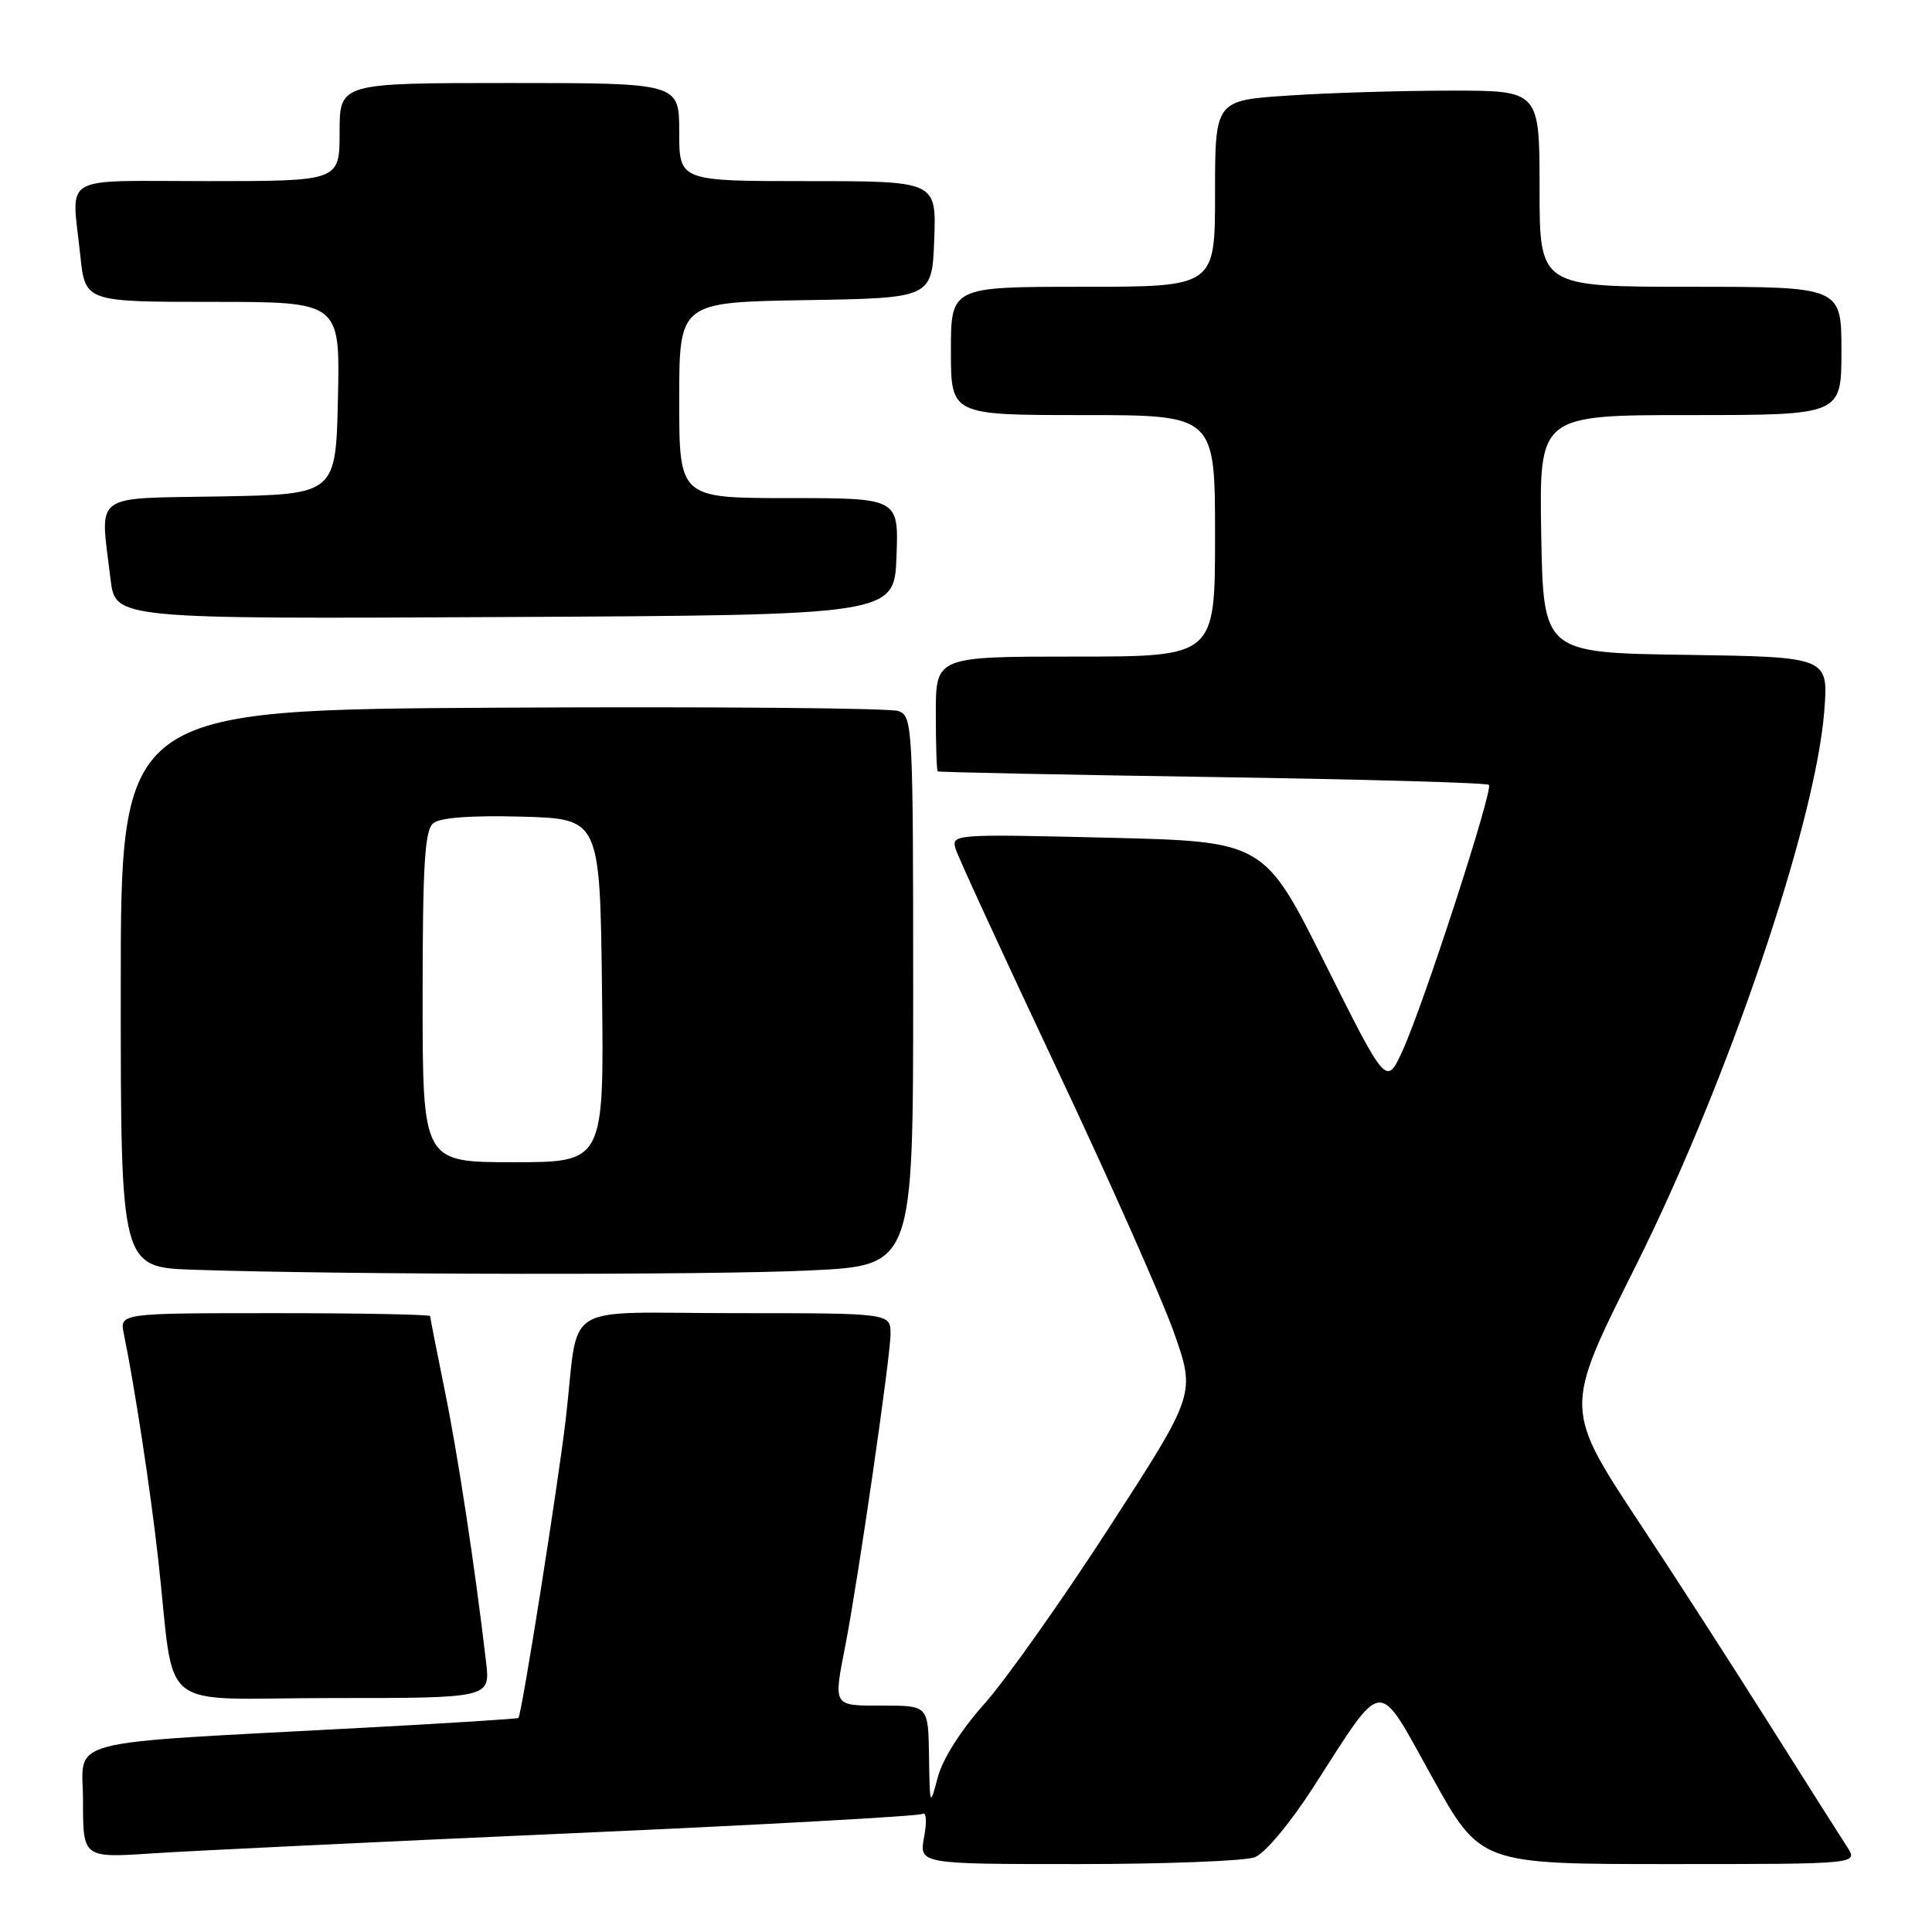 <?xml version="1.0" encoding="UTF-8" standalone="no"?>
<!DOCTYPE svg PUBLIC "-//W3C//DTD SVG 1.1//EN" "http://www.w3.org/Graphics/SVG/1.1/DTD/svg11.dtd" >
<svg xmlns="http://www.w3.org/2000/svg" xmlns:xlink="http://www.w3.org/1999/xlink" version="1.1" viewBox="0 0 256 256">
 <g >
 <path fill="currentColor"
d=" M 166.25 246.10 C 167.61 245.58 170.90 241.65 174.00 236.85 C 183.55 222.03 182.35 222.14 189.77 235.49 C 196.16 247.00 196.16 247.00 221.20 247.00 C 246.23 247.00 246.23 247.00 244.77 244.75 C 243.96 243.51 239.33 236.20 234.47 228.50 C 229.61 220.80 222.18 209.27 217.95 202.87 C 207.07 186.39 207.09 187.09 216.84 167.55 C 228.96 143.25 240.55 109.13 241.72 94.27 C 242.29 87.05 242.29 87.05 223.39 86.77 C 204.50 86.50 204.50 86.50 204.22 70.75 C 203.95 55.00 203.95 55.00 223.97 55.00 C 244.00 55.00 244.00 55.00 244.00 46.50 C 244.00 38.00 244.00 38.00 224.00 38.00 C 204.00 38.00 204.00 38.00 204.00 25.00 C 204.00 12.00 204.00 12.00 192.25 12.01 C 185.79 12.01 176.11 12.30 170.75 12.66 C 161.00 13.30 161.00 13.30 161.00 25.65 C 161.00 38.00 161.00 38.00 143.50 38.00 C 126.00 38.00 126.00 38.00 126.00 46.50 C 126.00 55.00 126.00 55.00 143.50 55.00 C 161.00 55.00 161.00 55.00 161.00 71.00 C 161.00 87.00 161.00 87.00 142.50 87.00 C 124.00 87.00 124.00 87.00 124.00 94.50 C 124.00 98.62 124.11 102.09 124.25 102.21 C 124.39 102.32 140.78 102.66 160.67 102.96 C 180.56 103.26 197.04 103.72 197.29 104.00 C 197.88 104.66 188.63 133.14 185.85 139.21 C 183.70 143.91 183.70 143.91 175.60 127.71 C 167.50 111.50 167.50 111.50 146.76 111.00 C 126.37 110.51 126.03 110.53 126.63 112.50 C 126.97 113.60 132.98 126.65 139.98 141.50 C 146.99 156.35 154.00 172.15 155.57 176.61 C 158.42 184.72 158.42 184.72 146.96 202.42 C 140.66 212.15 133.21 222.67 130.40 225.81 C 127.34 229.23 124.89 233.10 124.26 235.50 C 123.22 239.44 123.21 239.41 123.10 232.75 C 123.00 226.00 123.00 226.00 117.00 226.00 C 110.28 226.00 110.42 226.24 112.04 217.89 C 113.74 209.10 118.00 179.72 118.00 176.75 C 118.00 174.00 118.00 174.00 97.52 174.00 C 73.83 174.00 76.82 172.14 74.97 188.00 C 73.93 196.86 69.13 227.21 68.69 227.64 C 68.58 227.75 59.49 228.33 48.50 228.92 C 7.27 231.13 11.00 230.16 11.00 238.70 C 11.00 246.19 11.00 246.19 20.25 245.58 C 25.34 245.24 50.17 244.05 75.43 242.93 C 100.68 241.82 121.75 240.65 122.24 240.35 C 122.74 240.04 122.83 241.37 122.45 243.40 C 121.78 247.00 121.78 247.00 142.82 247.00 C 154.40 247.00 164.94 246.59 166.25 246.10 Z  M 64.41 220.25 C 62.94 207.67 60.65 192.61 58.91 184.14 C 57.86 178.99 57.00 174.60 57.00 174.39 C 57.00 174.18 47.74 174.00 36.42 174.00 C 15.84 174.00 15.84 174.00 16.41 176.75 C 17.83 183.65 19.93 197.37 20.95 206.50 C 23.31 227.47 20.23 225.00 44.04 225.00 C 64.96 225.00 64.96 225.00 64.41 220.25 Z  M 107.34 168.34 C 121.00 167.69 121.00 167.69 121.00 131.31 C 121.00 96.23 120.93 94.91 119.06 94.22 C 118.00 93.82 94.37 93.62 66.56 93.77 C 16.00 94.04 16.00 94.04 16.00 130.98 C 16.00 167.93 16.00 167.93 25.75 168.25 C 45.73 168.92 94.14 168.98 107.34 168.34 Z  M 118.79 73.75 C 119.08 66.00 119.08 66.00 104.54 66.00 C 90.00 66.00 90.00 66.00 90.00 53.02 C 90.00 40.05 90.00 40.05 106.75 39.77 C 123.50 39.50 123.50 39.50 123.79 31.75 C 124.08 24.00 124.08 24.00 107.04 24.00 C 90.00 24.00 90.00 24.00 90.00 17.50 C 90.00 11.00 90.00 11.00 67.50 11.00 C 45.00 11.00 45.00 11.00 45.00 17.50 C 45.00 24.00 45.00 24.00 27.50 24.00 C 7.62 24.00 9.50 22.90 10.64 33.85 C 11.28 40.00 11.28 40.00 28.17 40.00 C 45.06 40.00 45.06 40.00 44.78 52.75 C 44.50 65.50 44.50 65.50 29.25 65.78 C 11.95 66.09 13.25 65.11 14.65 76.76 C 15.28 82.02 15.28 82.02 66.89 81.76 C 118.50 81.50 118.50 81.50 118.79 73.75 Z  M 56.00 132.12 C 56.00 114.62 56.28 110.01 57.40 109.09 C 58.31 108.33 62.37 108.03 69.15 108.21 C 79.50 108.50 79.50 108.50 79.77 131.25 C 80.04 154.00 80.04 154.00 68.02 154.00 C 56.00 154.00 56.00 154.00 56.00 132.12 Z "/>
</g>
</svg>